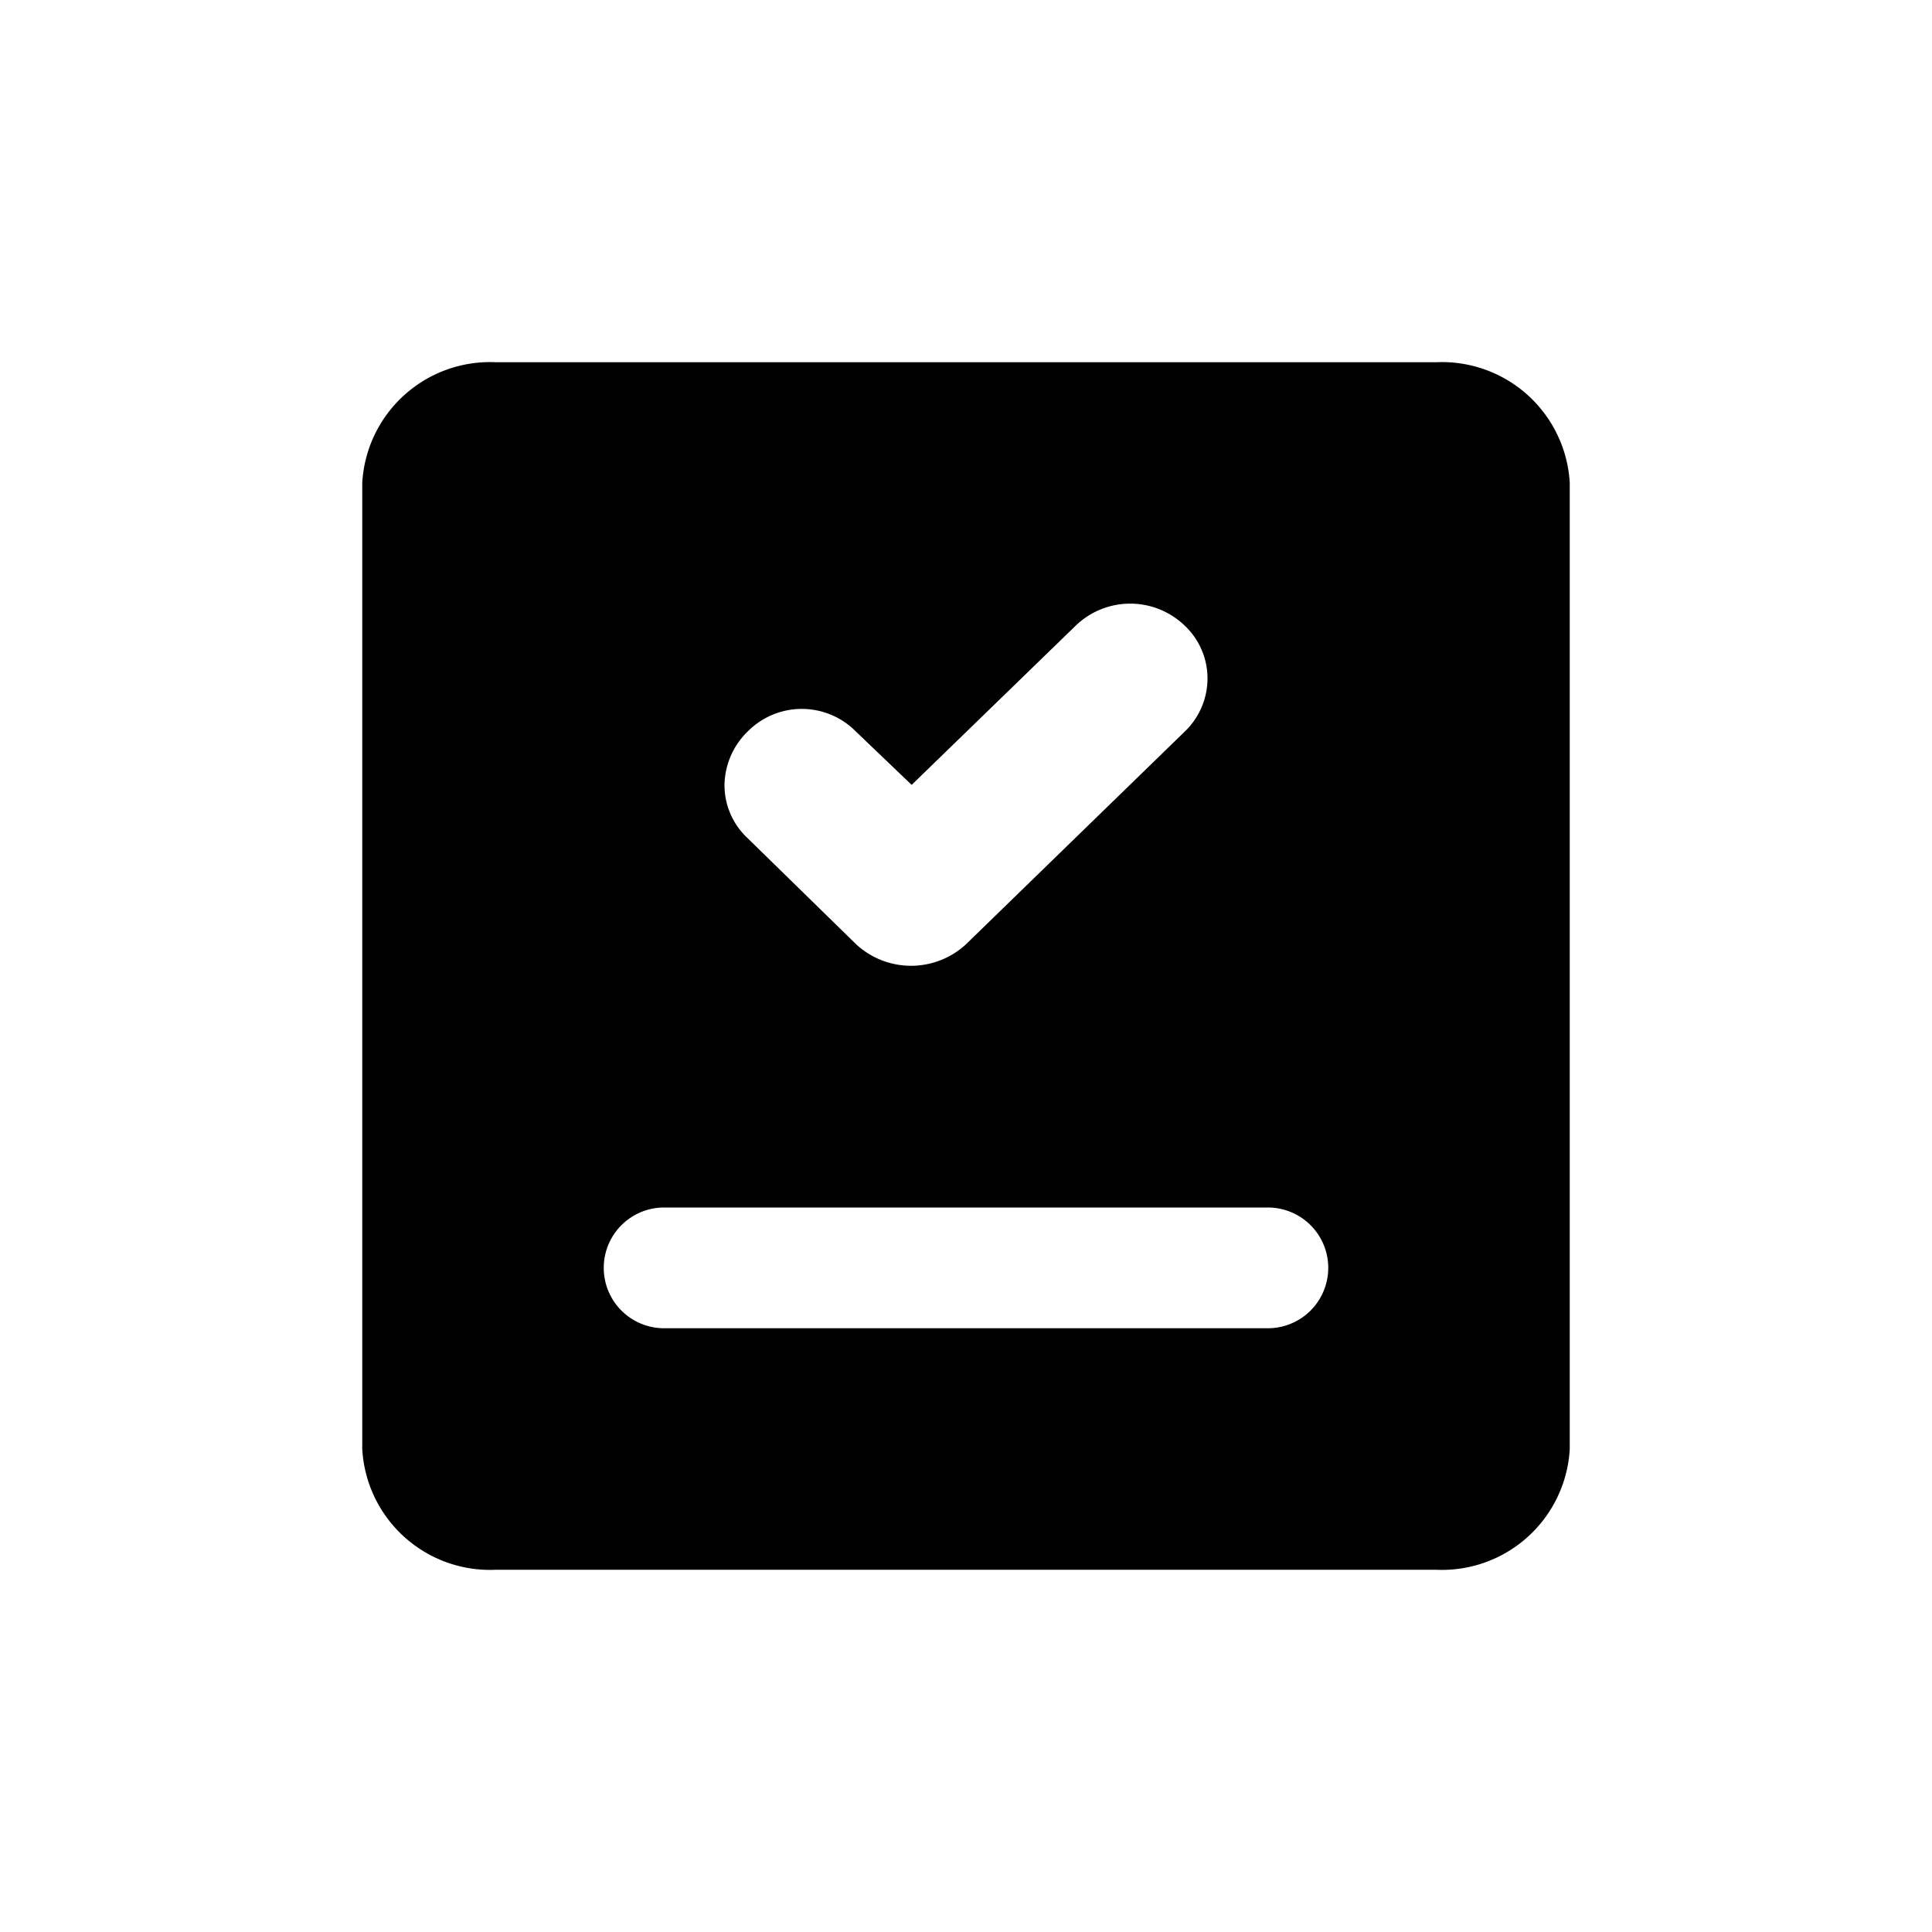 <svg width="200" height="200" class="caidan_wodeyiban_svg__icon" viewBox="0 0 1024 1024" xmlns="http://www.w3.org/2000/svg">
  <path d="M760.96 192H263.04A67.84 67.84 0 0 0 192 256v512a67.84 67.84 0 0 0 71.04 64h497.92A67.84 67.84 0 0 0 832 768V256a67.84 67.84 0 0 0-71.04-64zm-364.8 195.84a40.32 40.32 0 0 1 57.6 0L483.2 416l87.04-84.48a41.6 41.6 0 0 1 57.6 0A38.4 38.4 0 0 1 640 359.68a39.04 39.04 0 0 1-12.16 28.16L512 500.48a42.88 42.88 0 0 1-58.24 0l-57.6-56.32A38.4 38.4 0 0 1 384 416a40.32 40.32 0 0 1 12.16-28.16zM352 640h320a32 32 0 1 1 0 64H352a32 32 0 1 1 0-64z"/>
</svg>
